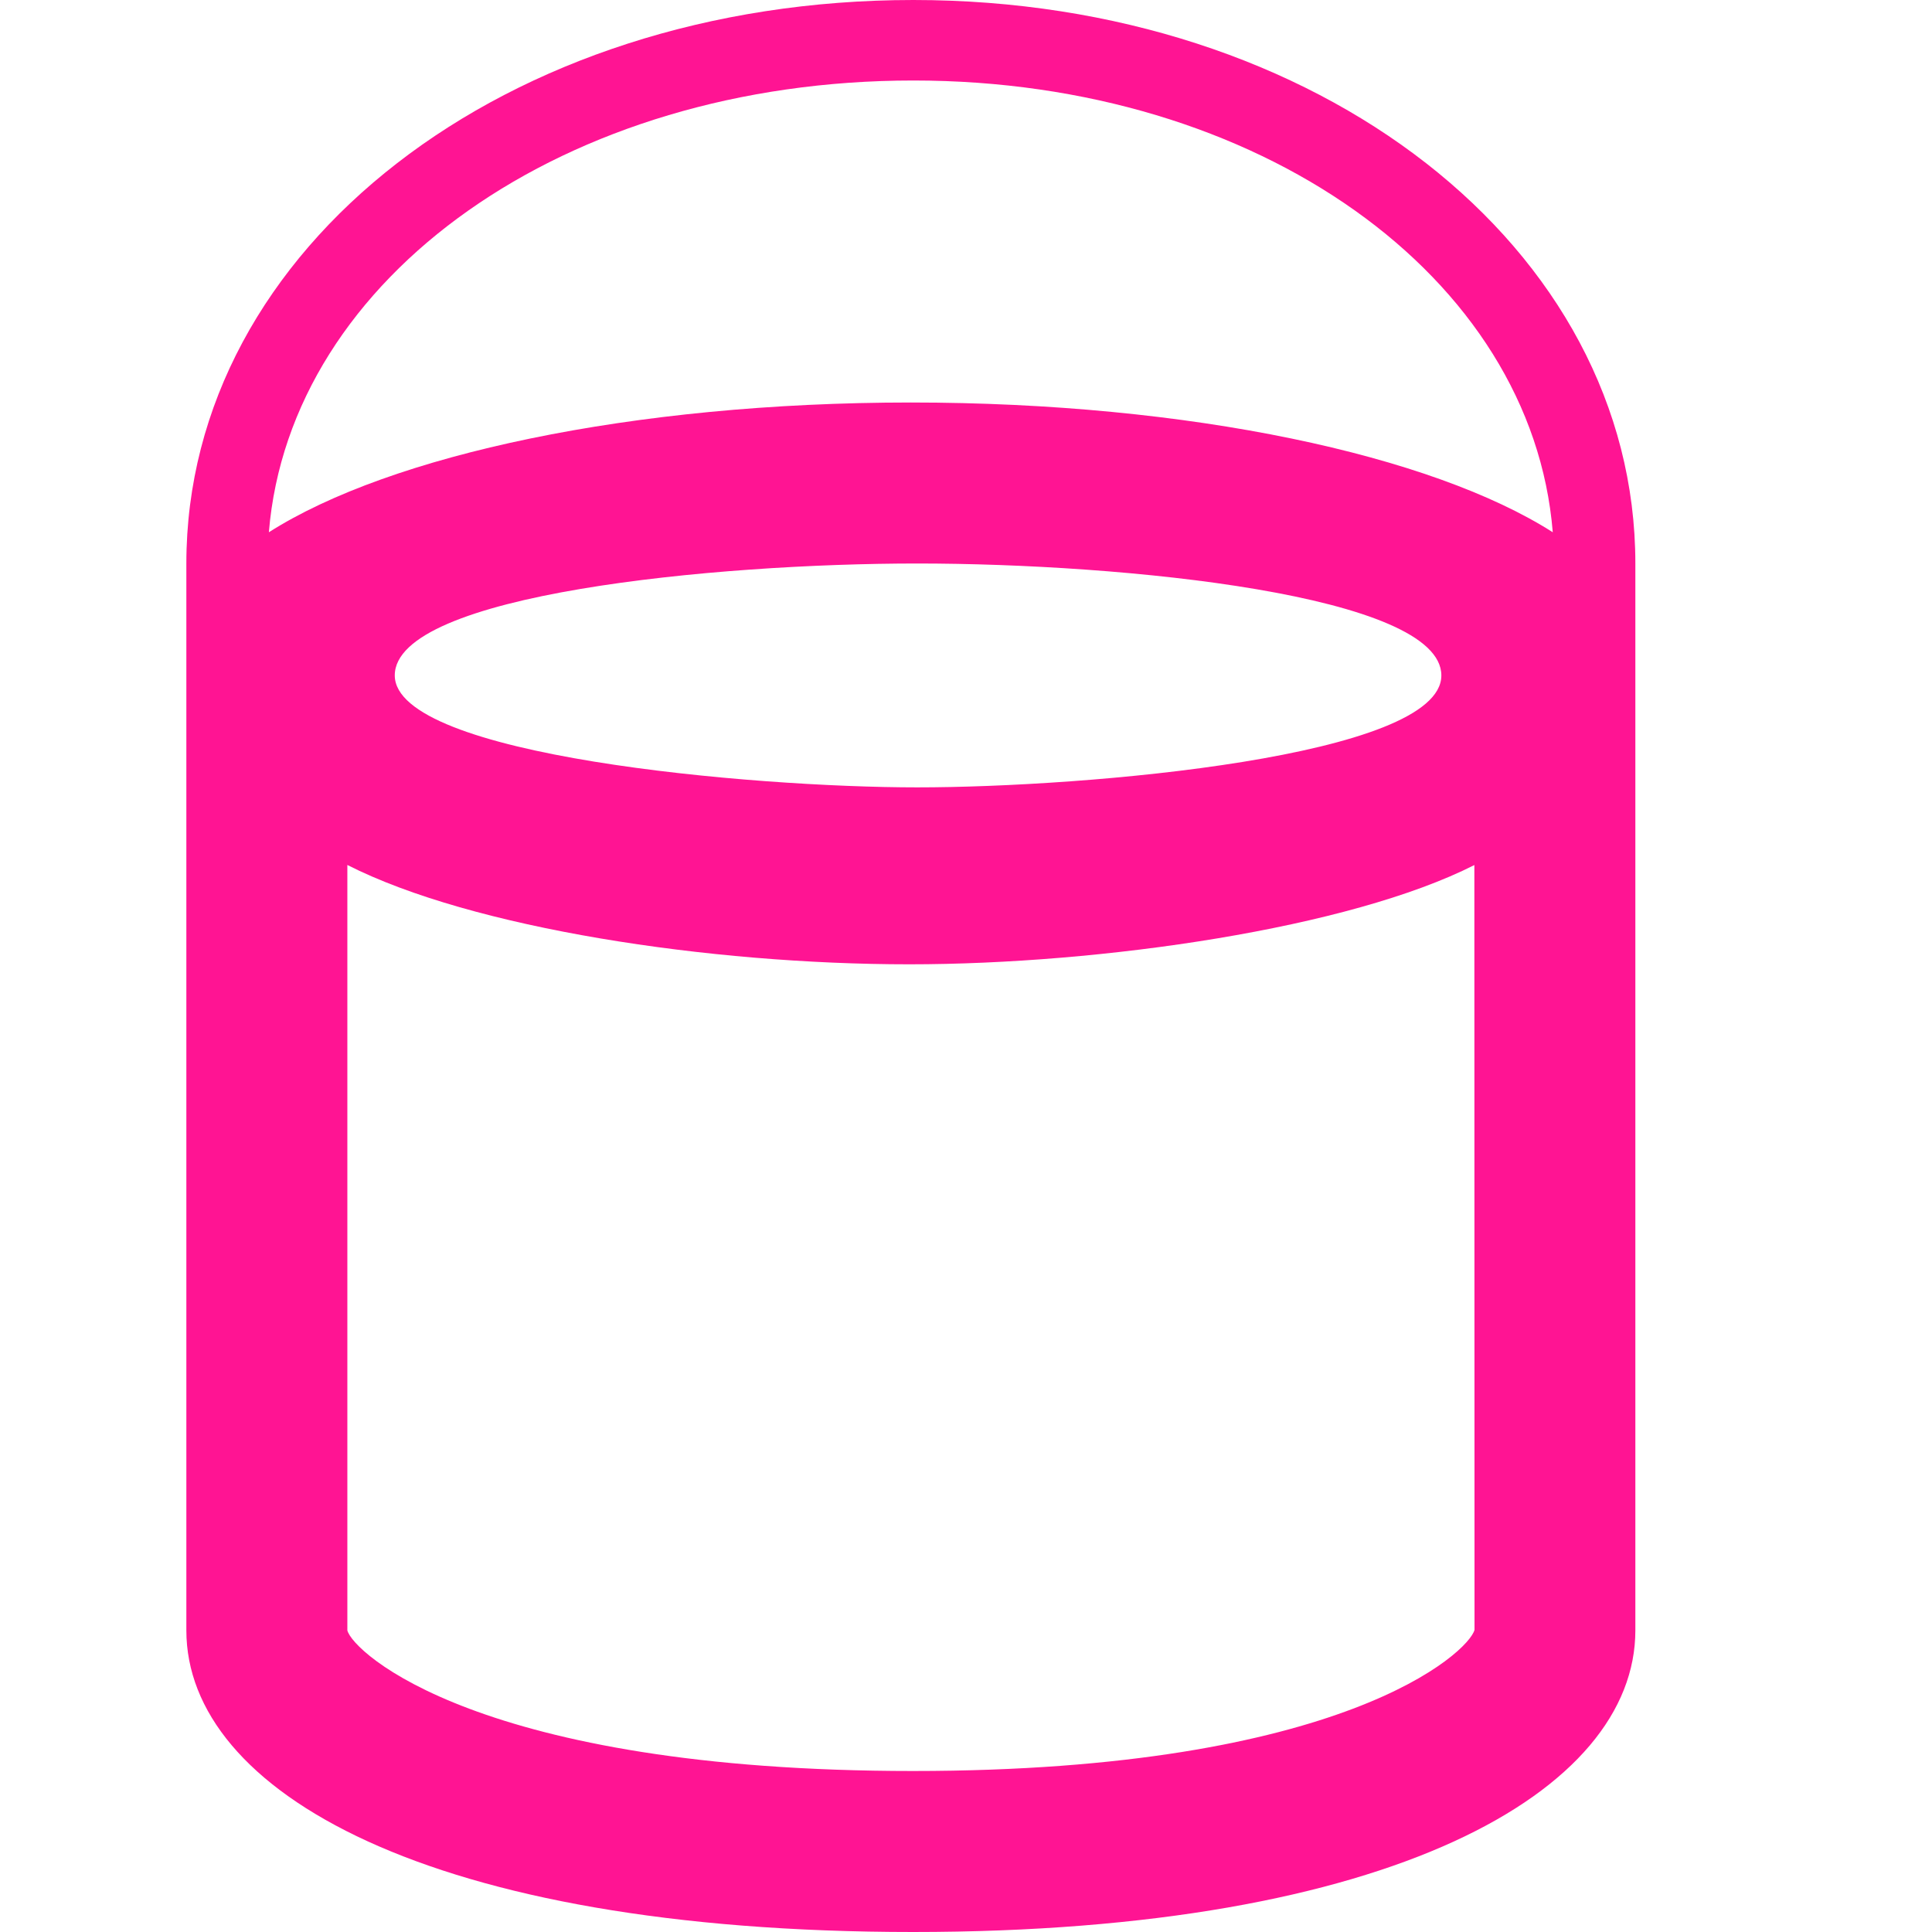 <svg xmlns="http://www.w3.org/2000/svg" width="24" height="24" style=""><rect id="backgroundrect" width="100%" height="100%" x="0" y="0" fill="none" stroke="none"/><g class="currentLayer" style=""><title>Layer 1</title><path d="M11.346,0 c-5.064,0 -9.031,3.075 -9.031,7 v13.253 c0,1.994 3,3.747 9.029,3.747 c5.94,0 8.971,-1.745 8.971,-3.747 v-13.253 c0,-3.925 -3.939,-7 -8.969,-7 zm0,1 c4.295,0 7.686,2.437 7.943,5.612 c-1.501,-0.958 -4.505,-1.612 -7.974,-1.612 c-3.467,0 -6.472,0.654 -7.975,1.612 c0.261,-3.175 3.678,-5.612 8.006,-5.612 zm0.047,8.781 c-2.053,0 -6.489,-0.39 -6.489,-1.391 c0,-1.01 3.986,-1.39 6.489,-1.39 c2.568,0 6.512,0.39 6.512,1.391 c0,1.01 -4.41,1.39 -6.512,1.39 zm-0.049,12.219 c-5.397,0 -6.966,-1.481 -7.029,-1.747 v-9.508 c1.549,0.787 4.5,1.234 6.979,1.234 c2.396,0 5.473,-0.448 7.021,-1.233 l0.002,9.5 c-0.066,0.273 -1.627,1.754 -6.973,1.754 z" id="svg_1" class="" fill="#ff1493" fill-opacity="1"/></g></svg>